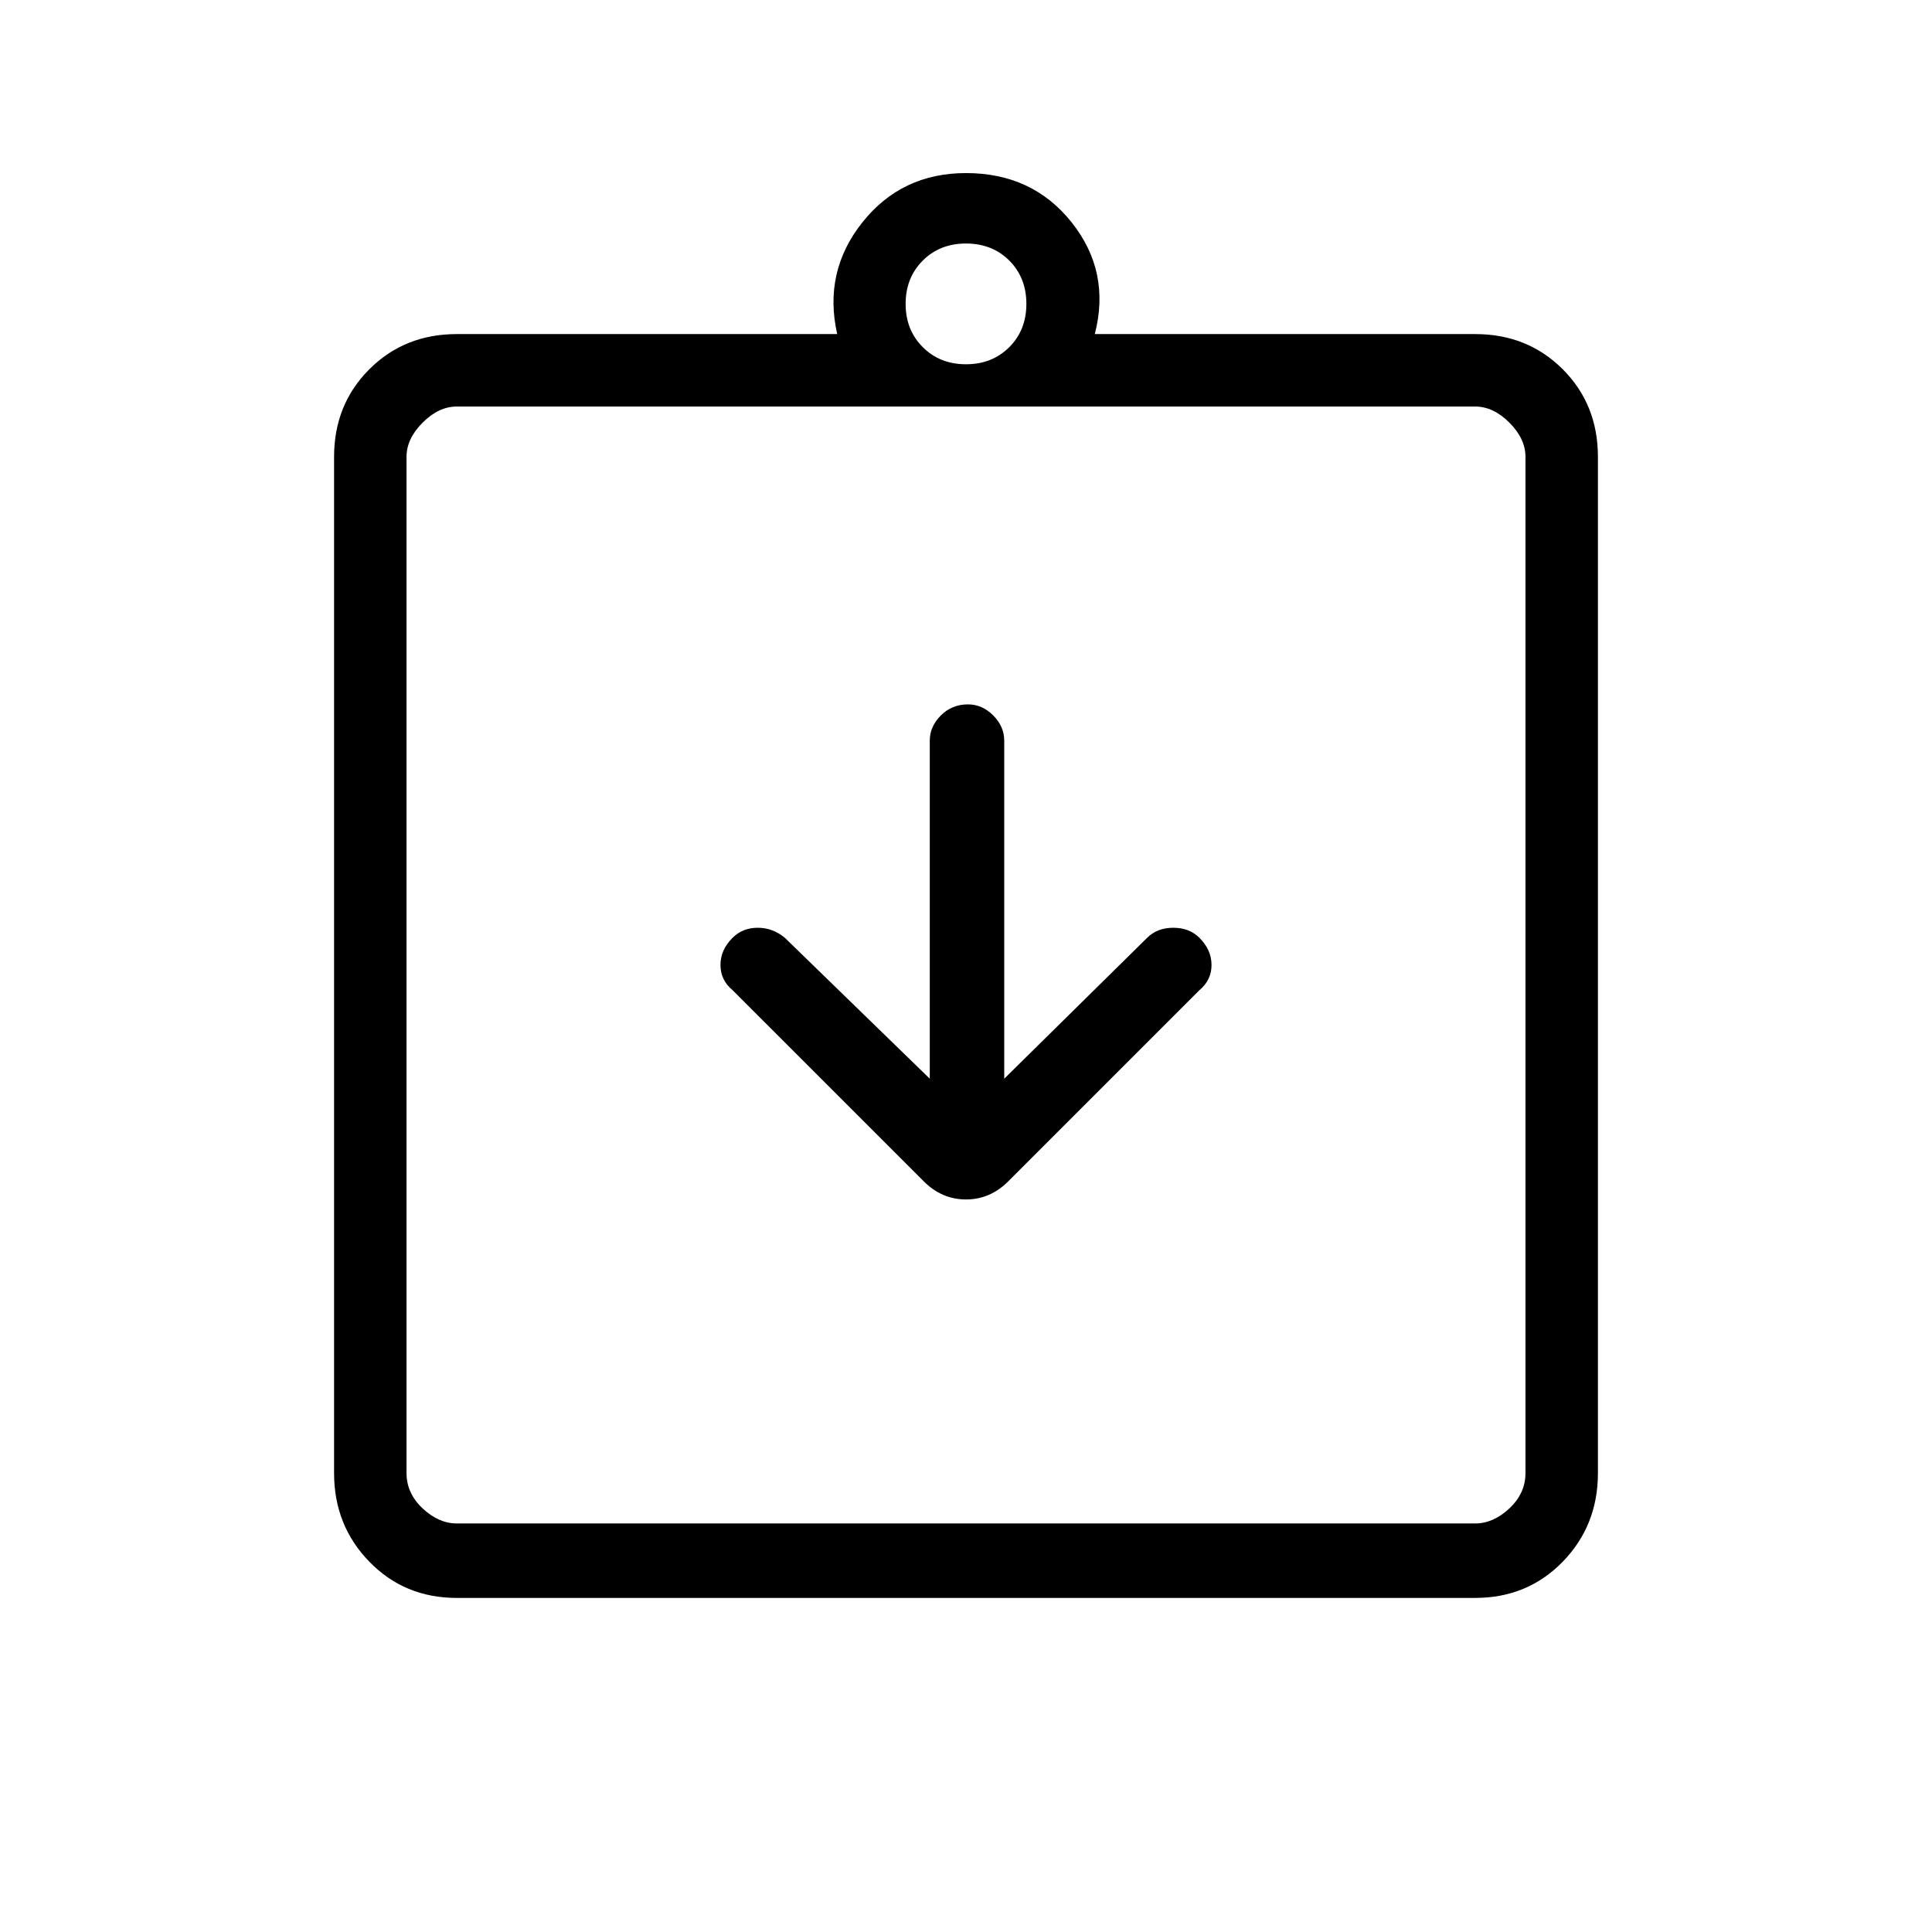<svg xmlns="http://www.w3.org/2000/svg" height="24" width="24"><path d="M11.475 14.675q.225.225.525.225.3 0 .525-.225L14.9 12.3q.15-.125.15-.313 0-.187-.15-.337-.125-.125-.325-.125t-.325.125l-1.775 1.75V9.2q0-.175-.137-.313-.138-.137-.313-.137-.2 0-.337.137-.138.138-.138.313v4.2l-1.8-1.75q-.15-.125-.337-.125-.188 0-.313.125-.15.15-.15.337 0 .188.15.313Zm-5.8 4.25h12.65q.225 0 .425-.187.2-.188.2-.438V5.675q0-.225-.2-.425-.2-.2-.425-.2H5.675q-.225 0-.425.2-.2.2-.2.425V18.3q0 .25.2.438.2.187.425.187ZM5.05 5.05v13.875V5.05Zm.625 14.8q-.65 0-1.087-.45-.438-.45-.438-1.1V5.675q0-.65.438-1.088.437-.437 1.087-.437H10.4q-.175-.775.313-1.388Q11.2 2.15 12 2.15q.825 0 1.312.612.488.613.288 1.388h4.725q.65 0 1.088.437.437.438.437 1.088V18.3q0 .65-.437 1.1-.438.45-1.088.45ZM12 4.525q.325 0 .538-.213.212-.212.212-.537 0-.325-.212-.538-.213-.212-.538-.212-.325 0-.537.212-.213.213-.213.538 0 .325.213.537.212.213.537.213Z"/></svg>